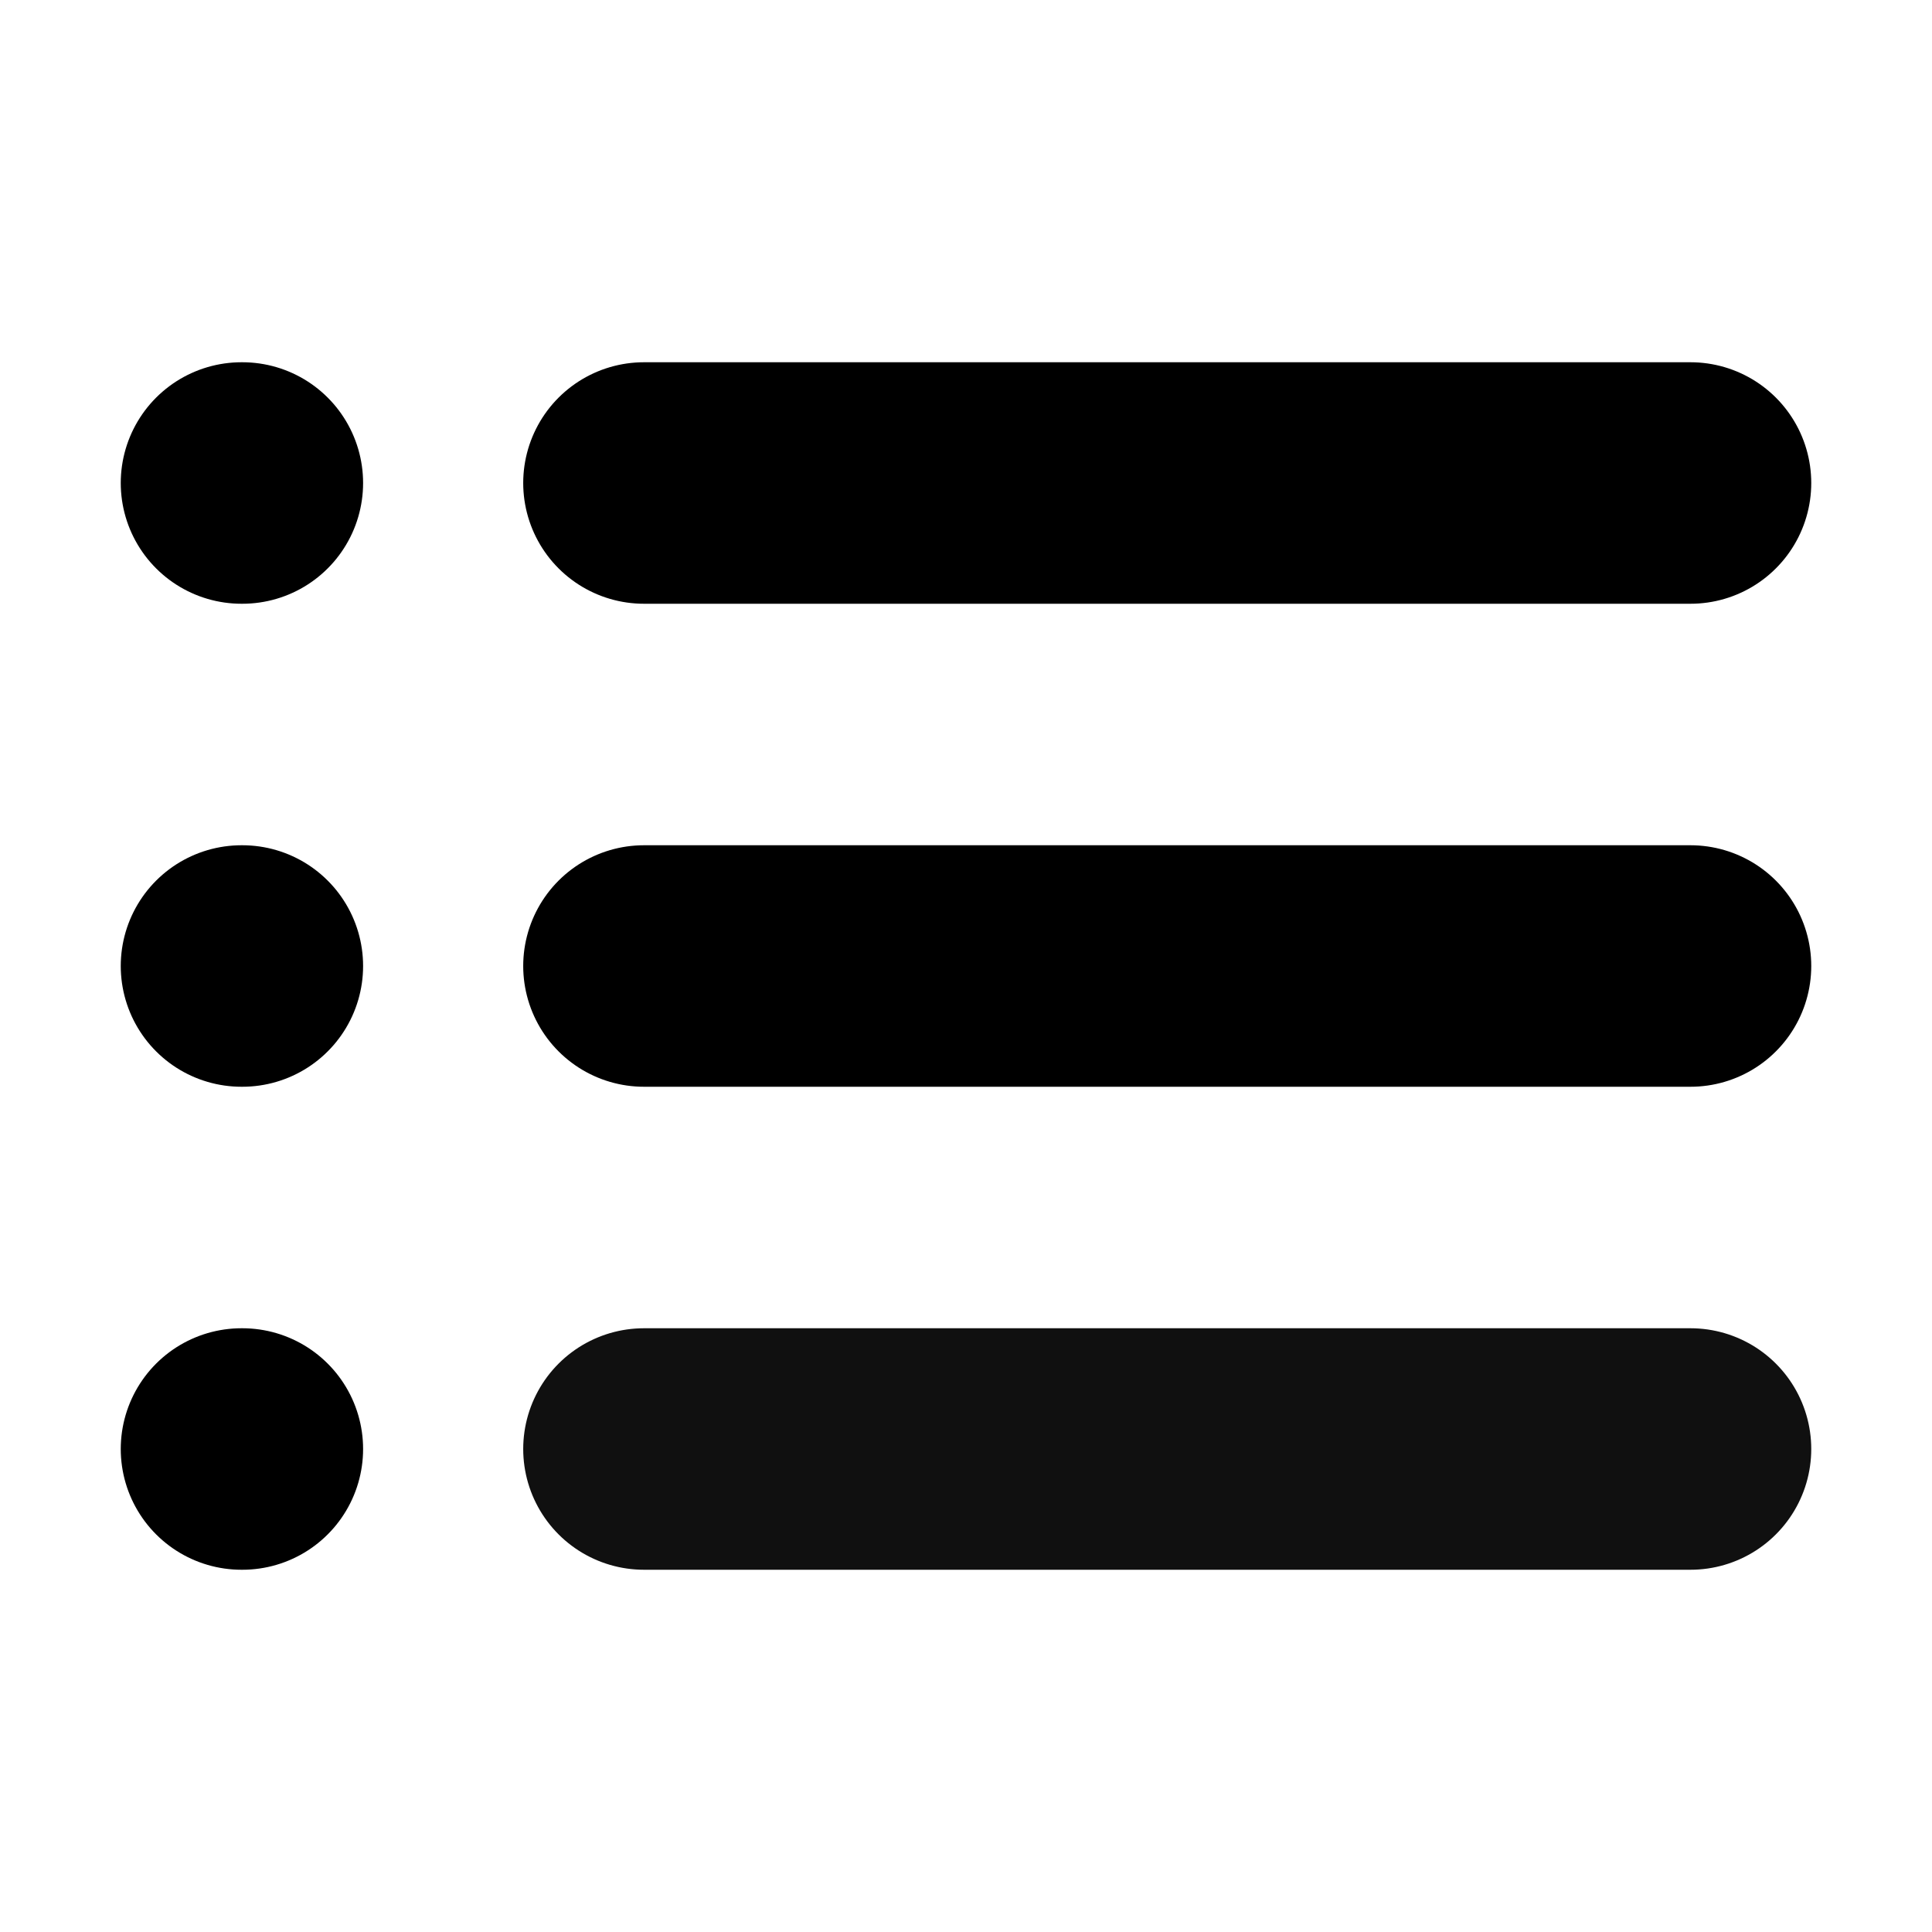 <svg fill="none" height="16" viewBox="0 0 16 16" width="16" xmlns="http://www.w3.org/2000/svg">
    <path d="M5.333 12H14" stroke="#101010" stroke-linecap="round" stroke-linejoin="round"
        stroke-width="2" />
    <path d="M2 12H2.007" stroke="black" stroke-linecap="round" stroke-linejoin="round"
        stroke-width="2" />
    <path d="M5.333 8H14" stroke="black" stroke-linecap="round" stroke-linejoin="round"
        stroke-width="2" />
    <path d="M2 8H2.007" stroke="black" stroke-linecap="round" stroke-linejoin="round"
        stroke-width="2" />
    <path d="M5.333 4H14" stroke="black" stroke-linecap="round" stroke-linejoin="round"
        stroke-width="2" />
    <path d="M2 4H2.007" stroke="black" stroke-linecap="round" stroke-linejoin="round"
        stroke-width="2" />
</svg>

